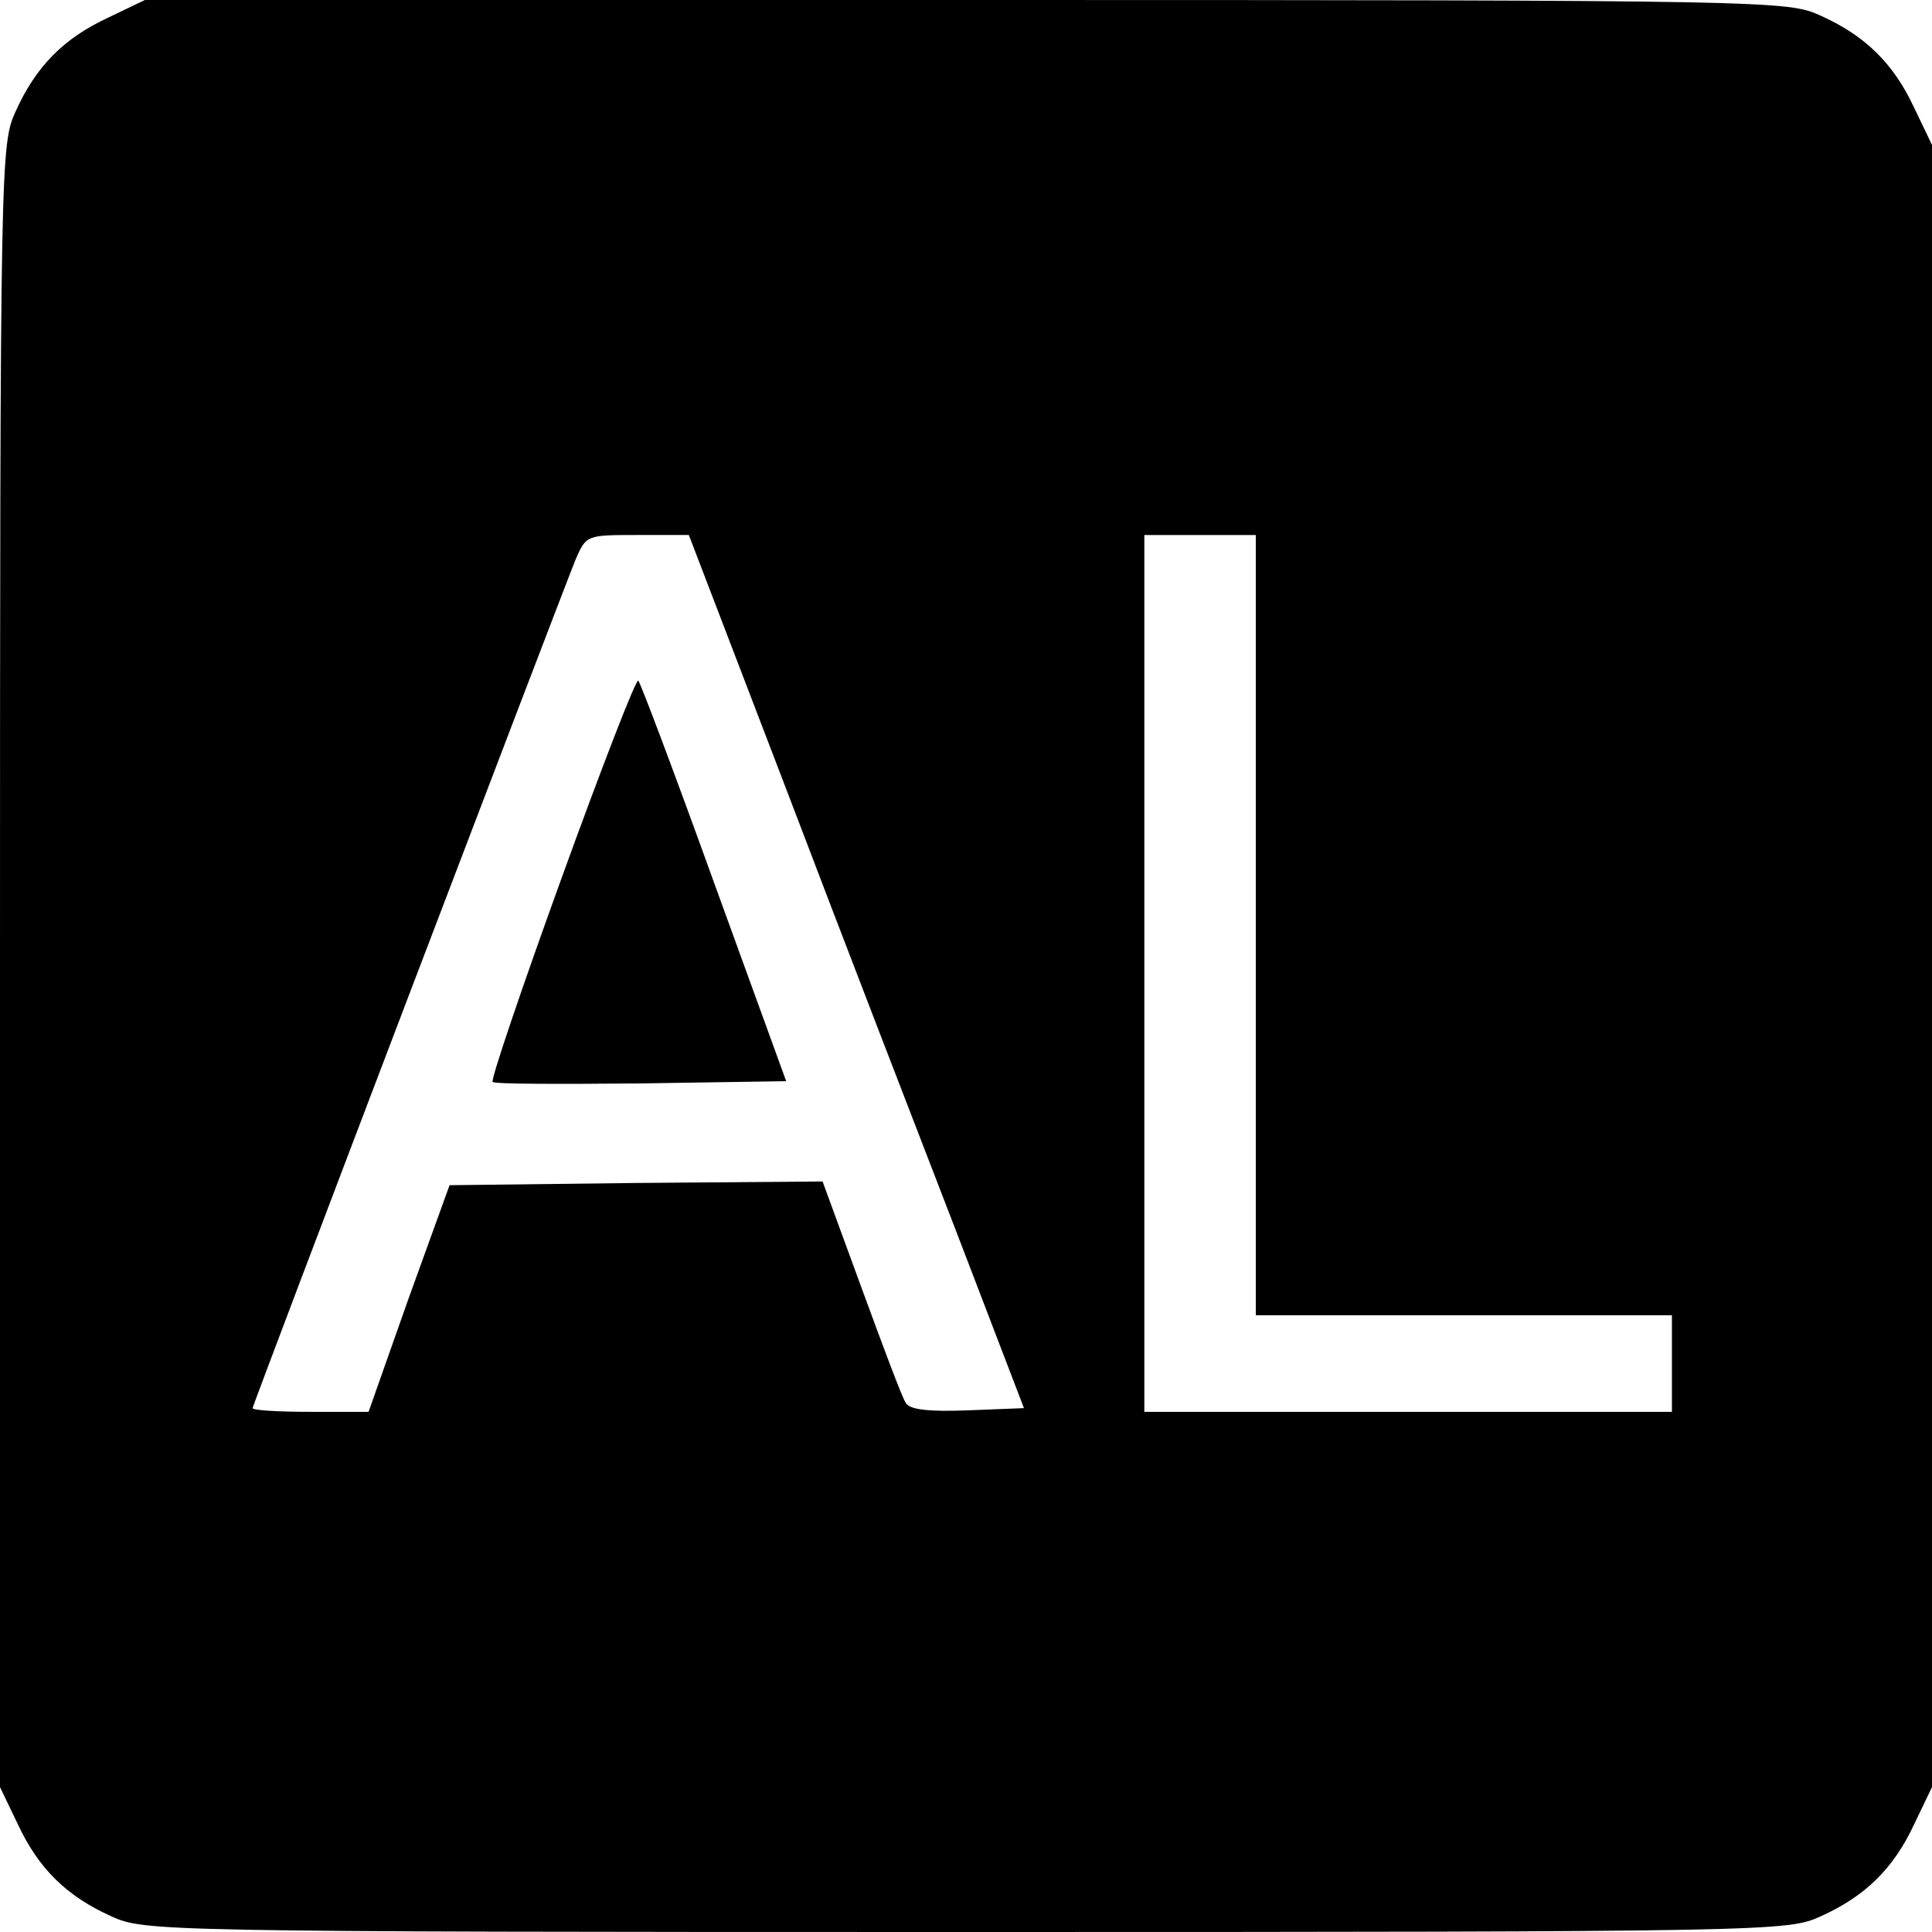 <?xml version="1.0" standalone="no"?>
<!DOCTYPE svg PUBLIC "-//W3C//DTD SVG 20010904//EN"
 "http://www.w3.org/TR/2001/REC-SVG-20010904/DTD/svg10.dtd">
<svg version="1.0" xmlns="http://www.w3.org/2000/svg"
 width="260pt" height="260pt" viewBox="0 0 260 260"
 preserveAspectRatio="xMidYMid meet">
<g transform="translate(0,260) scale(0.1,-0.1)"
fill="#000000" stroke="none">
<path d="M145 2576 c-60 -28 -97 -66 -124 -126 -20 -44 -21 -60 -21 -1150 l0
-1105 24 -50 c28 -60 66 -97 126 -124 44 -20 60 -21 1150 -21 1090 0 1106 1
1150 21 60 27 98 64 126 124 l24 50 0 1105 0 1105 -24 50 c-28 60 -66 97 -126
124 -44 20 -60 21 -1150 21 l-1105 0 -50 -24z m915 -1043 c73 -192 175 -456
226 -588 l92 -240 -76 -3 c-53 -2 -78 1 -83 10 -5 7 -31 77 -60 156 l-52 142
-251 -2 -251 -3 -55 -152 -54 -153 -78 0 c-43 0 -78 2 -78 5 0 5 412 1086 435
1143 14 32 15 32 83 32 l69 0 133 -347z m630 -178 l0 -525 280 0 280 0 0 -65
0 -65 -355 0 -355 0 0 590 0 590 75 0 75 0 0 -525z"/>
<path d="M756 1419 c-54 -149 -96 -273 -93 -275 2 -3 92 -3 200 -2 l195 3 -97
267 c-53 147 -99 269 -102 272 -3 3 -49 -116 -103 -265z"/>
</g>
</svg>
